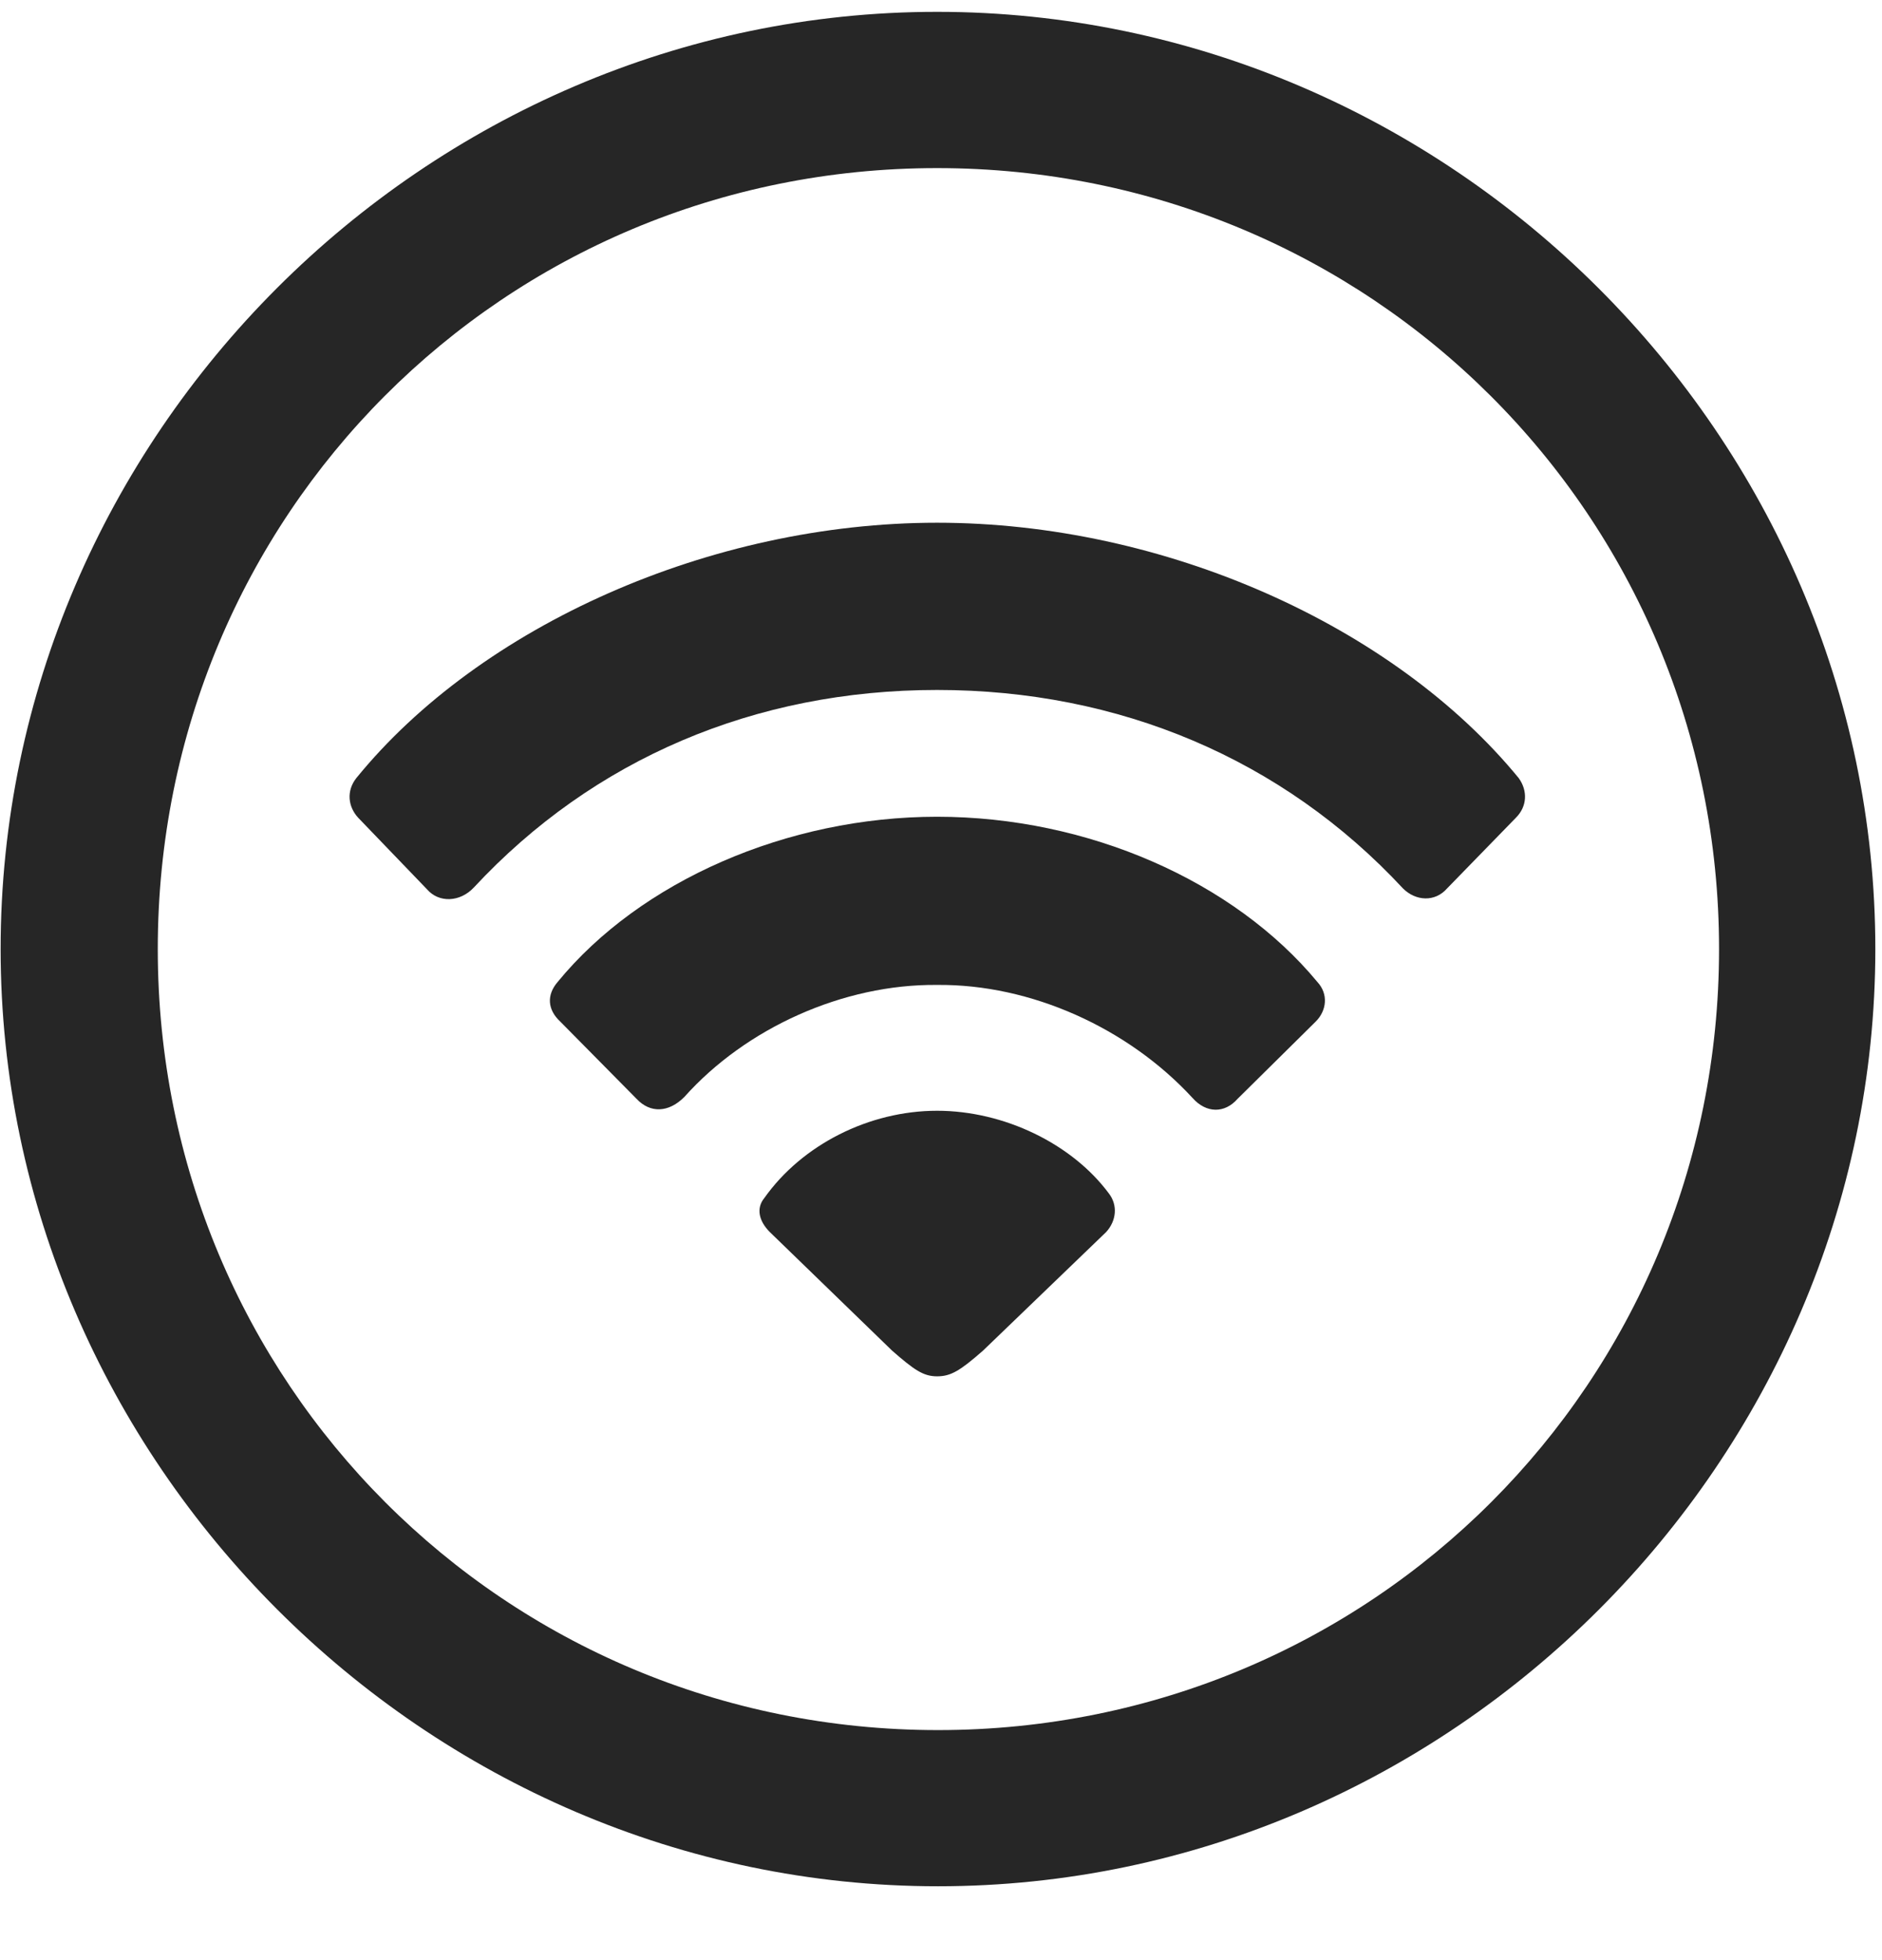 <svg width="24" height="25" viewBox="0 0 24 25" fill="none" xmlns="http://www.w3.org/2000/svg">
<g clip-path="url(#clip0_2207_12822)">
<path d="M11.961 24.058C18.5 24.058 23.915 18.632 23.915 12.104C23.915 5.565 18.489 0.151 11.95 0.151C5.422 0.151 0.008 5.565 0.008 12.104C0.008 18.632 5.434 24.058 11.961 24.058ZM11.961 22.066C6.43 22.066 2.012 17.636 2.012 12.104C2.012 6.573 6.418 2.144 11.95 2.144C17.481 2.144 21.922 6.573 21.922 12.104C21.922 17.636 17.493 22.066 11.961 22.066Z" fill="black" fill-opacity="0.85"/>
<path d="M5.446 11.343C5.598 11.519 5.868 11.507 6.043 11.319C7.567 9.679 9.629 8.8 11.95 8.8C14.27 8.8 16.356 9.679 17.891 11.331C18.055 11.495 18.301 11.507 18.454 11.331L19.332 10.429C19.473 10.288 19.485 10.089 19.368 9.925C17.774 7.979 14.844 6.667 11.95 6.667C9.067 6.667 6.125 7.979 4.543 9.925C4.415 10.089 4.438 10.288 4.567 10.429L5.446 11.343Z" fill="black" fill-opacity="0.85"/>
<path d="M8.118 14.015C8.293 14.202 8.528 14.191 8.727 13.991C9.512 13.112 10.754 12.55 11.95 12.562C13.145 12.55 14.387 13.112 15.207 14.003C15.383 14.202 15.618 14.202 15.782 14.015L16.778 13.03C16.919 12.89 16.942 12.679 16.801 12.526C15.735 11.237 13.872 10.417 11.95 10.417C10.04 10.417 8.165 11.237 7.11 12.526C6.969 12.691 6.981 12.878 7.145 13.03L8.118 14.015Z" fill="black" fill-opacity="0.85"/>
<path d="M11.95 17.554C12.126 17.554 12.243 17.483 12.536 17.226L14.106 15.714C14.235 15.573 14.258 15.374 14.141 15.222C13.672 14.589 12.805 14.167 11.95 14.167C11.082 14.167 10.227 14.601 9.747 15.28C9.641 15.409 9.676 15.573 9.817 15.714L11.376 17.226C11.657 17.472 11.774 17.554 11.95 17.554Z" fill="black" fill-opacity="0.85"/>
</g>
<defs>
<clipPath id="clip0_2207_12822">
<rect width="23.906" height="23.918" fill="white" transform="translate(0.008 0.151)"/>
</clipPath>
</defs>
</svg>
